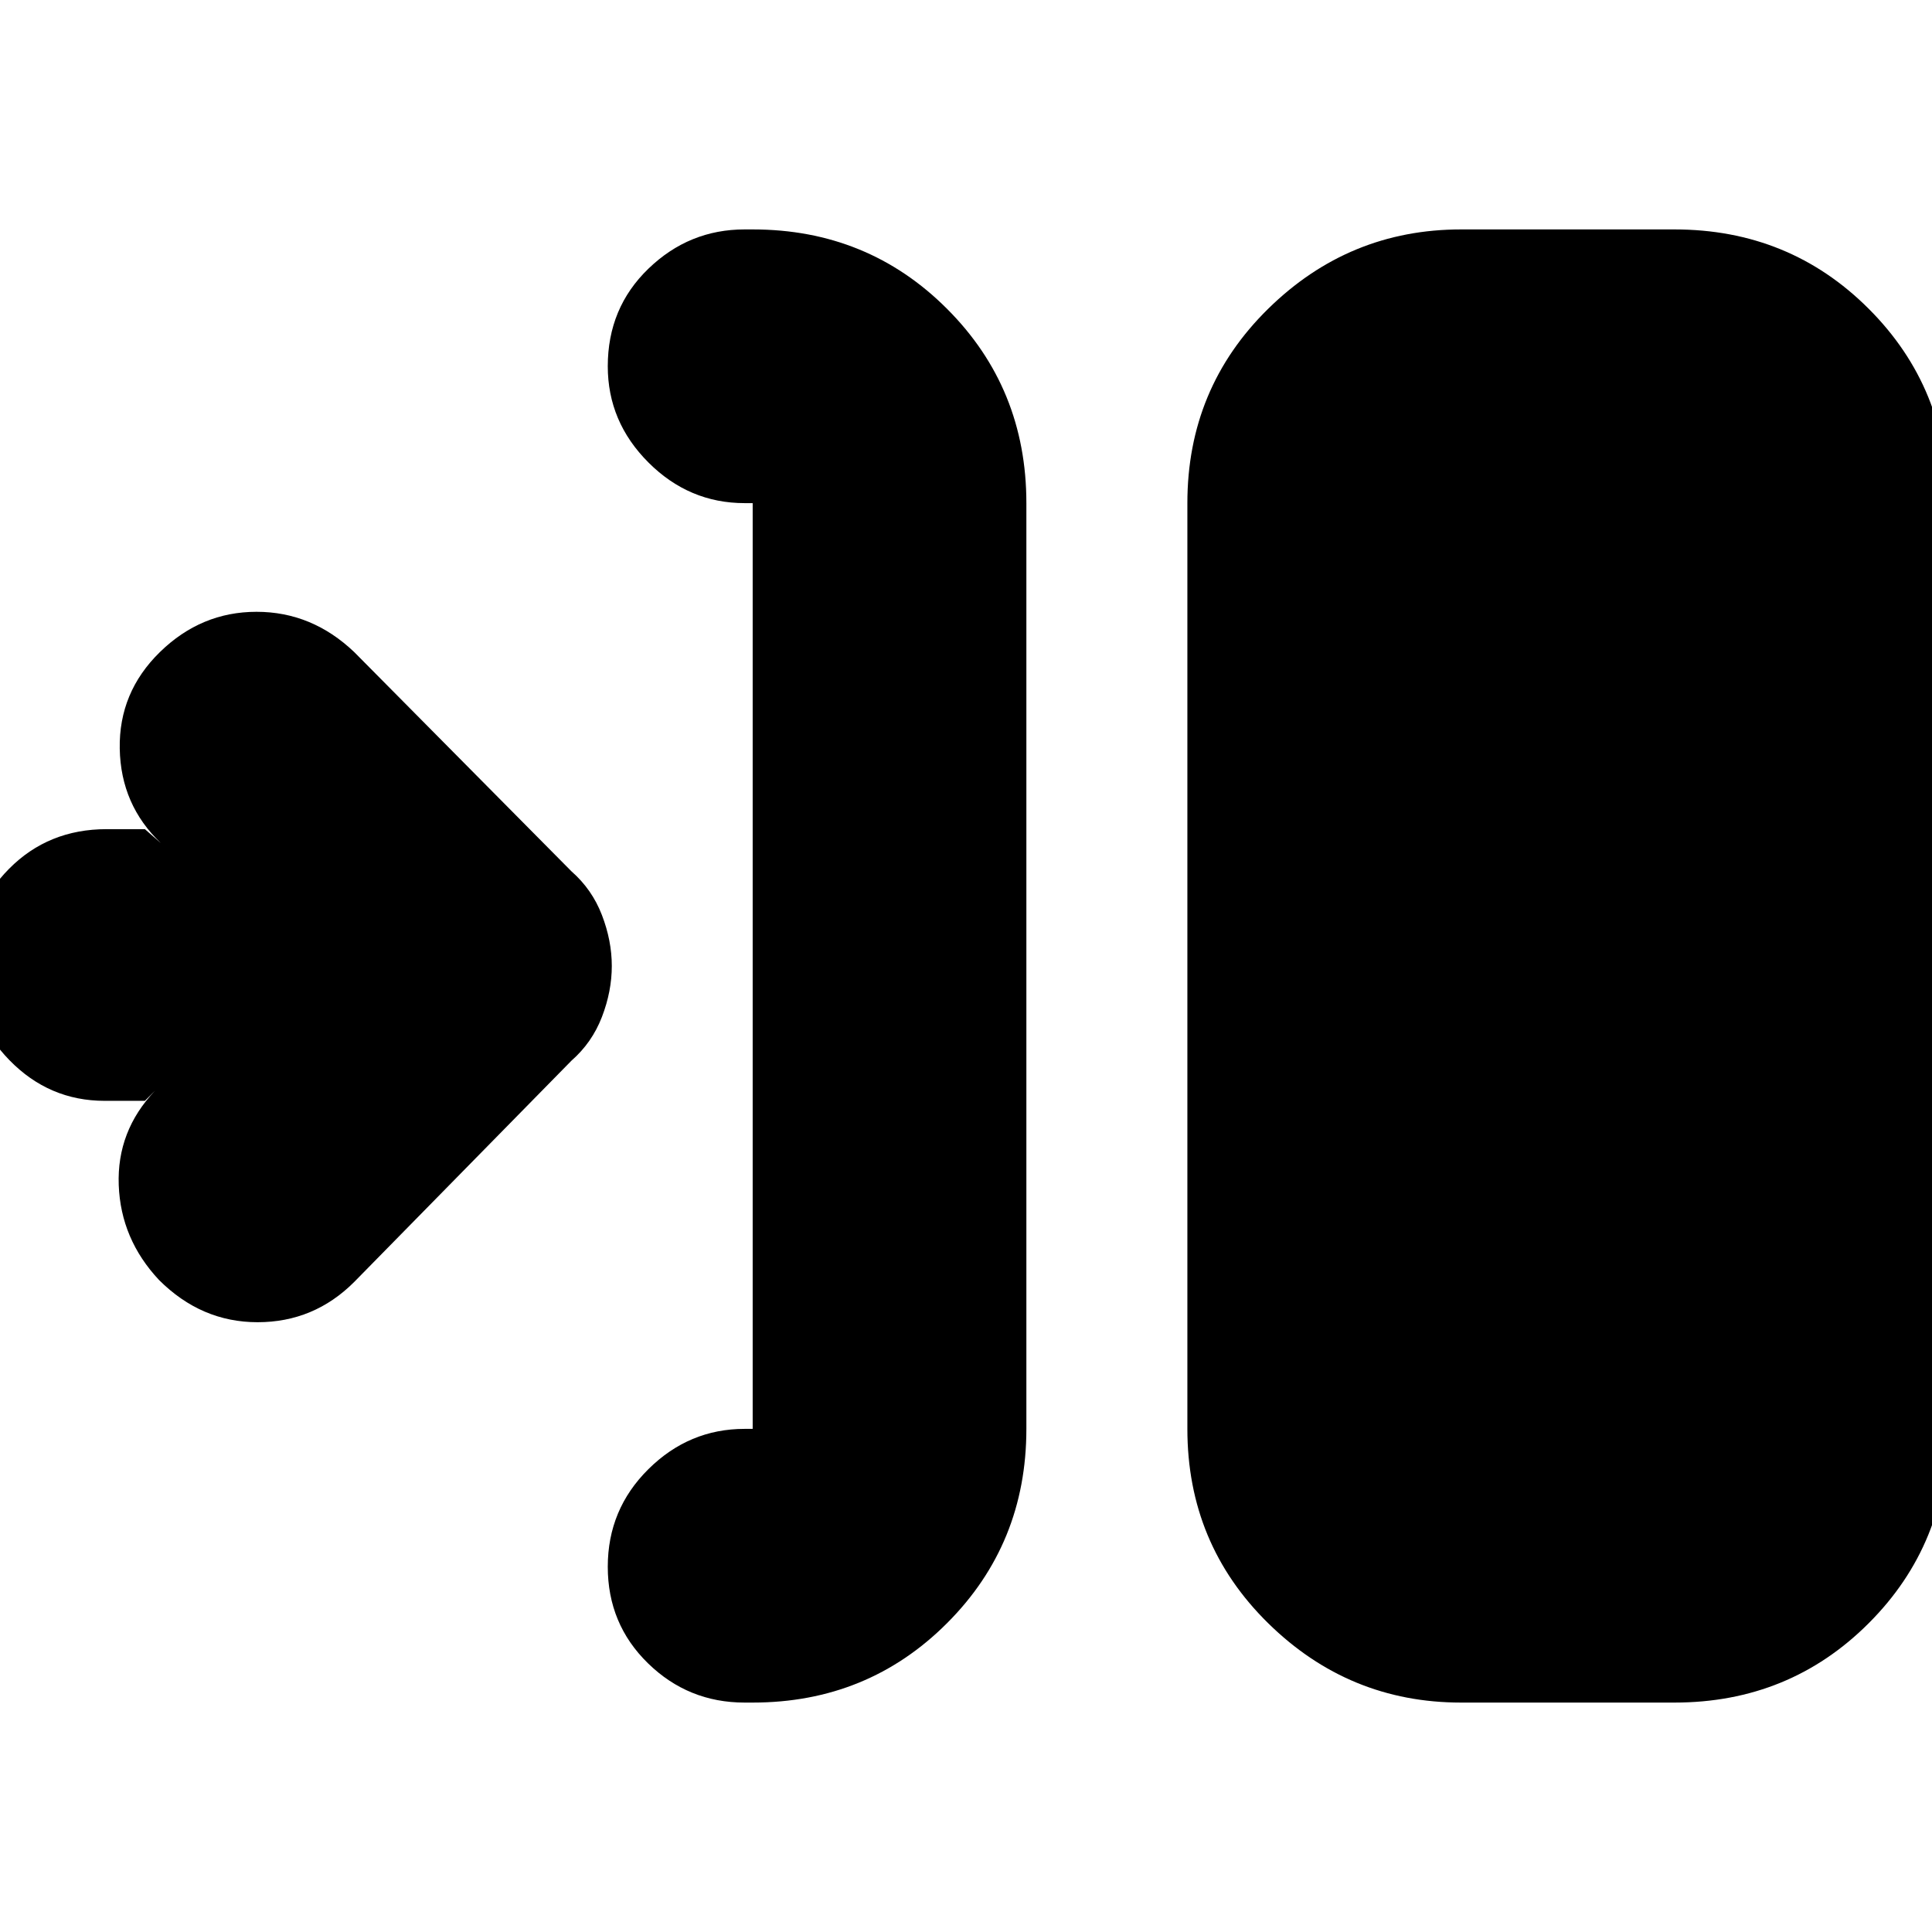 <svg xmlns="http://www.w3.org/2000/svg" height="24" viewBox="0 -960 960 960" width="24"><path d="M374-114h-4q-28 0-48-19.5t-20-48q0-28.5 20.2-48.5t47.8-20h4v-460h-4q-27.6 0-47.8-20.2Q302-750.4 302-778q0-29 20.2-48.5T370-846h4q57.13 0 96.56 39.44Q510-767.13 510-710v460q0 57.12-39.44 96.56Q431.13-114 374-114Zm352 0q-55.72 0-95.86-39.44T590-250v-460q0-57.13 40.14-96.56Q670.28-846 726-846h106q57.13 0 96.56 39.44Q968-767.13 968-710v460q0 57.12-39.44 96.56Q889.13-114 832-114H726ZM72-413H52q-27.6 0-47.3-20.2Q-15-453.4-15-481q0-27.6 19.5-47.3Q24-548 53-548h19l8 7q-20-19-20.5-47t19.97-48q20.48-20 48-20Q155-656 176-636l108 109q10.18 8.93 15.09 21.68T304-480q0 12.57-4.91 25.32T284-433L176-323q-20 20-48 20t-49-21q-19-20.29-20-47.14Q58-398 77-418l-5 5Z"/></svg>